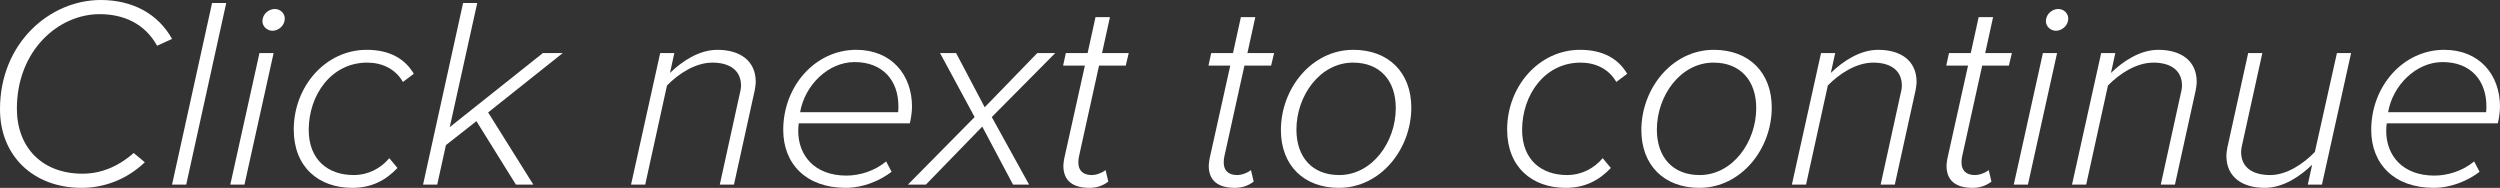 <?xml version="1.0" encoding="UTF-8"?><svg id="Capa_2" xmlns="http://www.w3.org/2000/svg" viewBox="0 0 183.66 13.8"><rect x="0" y="0" width="183.66" height="13.8" fill="#333333" stroke="none"/><defs><style>.cls-1{fill:#fff;}</style></defs><g id="Capa_1-2"><g><path class="cls-1" d="M7.4,0c2.34,0,4.22,1.02,5.24,2.86l-1.1,.5c-.92-1.66-2.5-2.32-4.22-2.32C4.28,1.04,1.24,3.72,1.24,7.98c0,2.86,1.86,4.78,4.82,4.78,1.3,0,2.58-.48,3.76-1.52l.82,.68c-1.36,1.3-3.04,1.88-4.64,1.88-3.5,0-6-2.3-6-5.78C0,3.16,3.66,0,7.4,0Z"/><path class="cls-1" d="M12.64,13.56L15.58,.22h1.04l-2.94,13.34h-1.04Z"/><path class="cls-1" d="M16.92,13.56l2.14-9.66h1.04l-2.14,9.66h-1.04ZM20.18,.66c.42,0,.74,.32,.74,.7,0,.56-.5,.9-.9,.9s-.74-.32-.74-.7c0-.56,.5-.9,.9-.9Z"/><path class="cls-1" d="M26.94,3.66c1.66,0,2.8,.64,3.46,1.76l-.8,.6c-.56-.98-1.56-1.42-2.62-1.42-2.66,0-4.3,2.4-4.3,4.94,0,2.2,1.42,3.32,3.3,3.32,1.08,0,2-.5,2.62-1.24l.6,.72c-.84,.88-1.86,1.46-3.32,1.46-2.48,0-4.3-1.54-4.3-4.28,0-3.18,2.34-5.86,5.36-5.86Z"/><path class="cls-1" d="M37.9,13.56l-2.9-4.66-2.24,1.76-.64,2.9h-1.04L34.02,.22h1.04l-2.02,9.12,6.84-5.44h1.46l-5.48,4.36,3.32,5.3h-1.28Z"/><path class="cls-1" d="M52.88,13.56l1.44-6.56c.04-.18,.12-.46,.12-.7,0-1.2-.92-1.7-2.1-1.7-1.26,0-2.5,.82-3.34,1.68l-1.6,7.28h-1.04l2.14-9.66h1.04l-.32,1.46c.86-.84,2.12-1.7,3.48-1.7,1.64,0,2.82,.78,2.82,2.36,0,.18-.06,.6-.12,.82l-1.48,6.72h-1.04Z"/><path class="cls-1" d="M62.9,3.66c2.58,0,4.1,1.82,4.1,4.18,0,.42-.1,.98-.16,1.22h-8.16c-.02,.12-.04,.38-.04,.56,0,1.78,1.18,3.28,3.54,3.28,.98,0,2.08-.34,2.92-1.04l.4,.76c-.86,.66-2.1,1.18-3.36,1.18-2.9,0-4.6-1.74-4.6-4.26,0-3.22,2.36-5.88,5.36-5.88Zm3.08,4.58c.02-.1,.02-.32,.02-.44,0-1.88-1.14-3.24-3.22-3.24-1.94,0-3.66,1.7-4,3.68h7.2Z"/><path class="cls-1" d="M74.42,13.56l-2.26-4.26-4.14,4.26h-1.32l4.9-4.96-2.54-4.7h1.18l2.1,3.98,3.86-3.98h1.32l-4.66,4.7,2.74,4.96h-1.18Z"/><path class="cls-1" d="M78.18,11.66l1.52-6.84h-1.6l.2-.92h1.6l.58-2.64h1.06l-.58,2.64h1.96l-.22,.92h-1.96l-1.48,6.7c-.02,.1-.04,.24-.04,.42,0,.58,.34,.92,.98,.92,.38,0,.78-.18,1.02-.36l.2,.84c-.36,.28-.82,.46-1.38,.46-1.2,0-1.92-.5-1.92-1.62,0-.08,.02-.32,.06-.52Z"/><path class="cls-1" d="M88.86,11.66l1.52-6.84h-1.6l.2-.92h1.6l.58-2.64h1.06l-.58,2.64h1.96l-.22,.92h-1.96l-1.48,6.7c-.02,.1-.04,.24-.04,.42,0,.58,.34,.92,.98,.92,.38,0,.78-.18,1.02-.36l.2,.84c-.36,.28-.82,.46-1.38,.46-1.2,0-1.92-.5-1.92-1.62,0-.08,.02-.32,.06-.52Z"/><path class="cls-1" d="M99.42,3.66c2.6,0,4.26,1.68,4.26,4.24,0,3.06-2.26,5.9-5.32,5.9-2.6,0-4.26-1.68-4.26-4.24,0-3.06,2.26-5.9,5.32-5.9Zm-.02,.94c-2.42,0-4.16,2.42-4.16,4.92,0,2.02,1.16,3.34,3.14,3.34,2.42,0,4.16-2.42,4.16-4.92,0-2.02-1.16-3.34-3.14-3.34Z"/><path class="cls-1" d="M116.08,3.66c1.66,0,2.8,.64,3.46,1.76l-.8,.6c-.56-.98-1.56-1.42-2.62-1.42-2.66,0-4.3,2.4-4.3,4.94,0,2.2,1.42,3.32,3.3,3.32,1.08,0,2-.5,2.62-1.24l.6,.72c-.84,.88-1.86,1.46-3.32,1.46-2.48,0-4.3-1.54-4.3-4.28,0-3.18,2.34-5.86,5.36-5.86Z"/><path class="cls-1" d="M125.9,3.66c2.6,0,4.26,1.68,4.26,4.24,0,3.06-2.26,5.9-5.32,5.9-2.6,0-4.26-1.68-4.26-4.24,0-3.06,2.26-5.9,5.32-5.9Zm-.02,.94c-2.42,0-4.16,2.42-4.16,4.92,0,2.02,1.16,3.34,3.14,3.34,2.42,0,4.16-2.42,4.16-4.92,0-2.02-1.16-3.34-3.14-3.34Z"/><path class="cls-1" d="M138.16,13.56l1.44-6.56c.04-.18,.12-.46,.12-.7,0-1.2-.92-1.7-2.1-1.7-1.26,0-2.5,.82-3.34,1.68l-1.6,7.28h-1.04l2.14-9.66h1.04l-.32,1.46c.86-.84,2.12-1.7,3.48-1.7,1.64,0,2.82,.78,2.82,2.36,0,.18-.06,.6-.12,.82l-1.48,6.72h-1.04Z"/><path class="cls-1" d="M143.06,11.66l1.52-6.84h-1.6l.2-.92h1.6l.58-2.64h1.06l-.58,2.64h1.96l-.22,.92h-1.96l-1.48,6.7c-.02,.1-.04,.24-.04,.42,0,.58,.34,.92,.98,.92,.38,0,.78-.18,1.02-.36l.2,.84c-.36,.28-.82,.46-1.38,.46-1.2,0-1.92-.5-1.92-1.62,0-.08,.02-.32,.06-.52Z"/><path class="cls-1" d="M147.94,13.56l2.14-9.66h1.04l-2.14,9.66h-1.04Zm3.26-12.9c.42,0,.74,.32,.74,.7,0,.56-.5,.9-.9,.9s-.74-.32-.74-.7c0-.56,.5-.9,.9-.9Z"/><path class="cls-1" d="M158.74,13.56l1.44-6.56c.04-.18,.12-.46,.12-.7,0-1.2-.92-1.7-2.1-1.7-1.26,0-2.5,.82-3.34,1.68l-1.6,7.28h-1.04l2.14-9.66h1.04l-.32,1.46c.86-.84,2.12-1.7,3.48-1.7,1.64,0,2.82,.78,2.82,2.36,0,.18-.06,.6-.12,.82l-1.48,6.72h-1.04Z"/><path class="cls-1" d="M166.2,3.9l-1.44,6.54c-.04,.2-.12,.5-.12,.72,0,1.2,.92,1.7,2.14,1.7s2.46-.84,3.28-1.7l1.62-7.26h1.04l-2.14,9.66h-1.04l.32-1.46c-.86,.84-2.12,1.7-3.48,1.7-1.64,0-2.82-.78-2.82-2.36,0-.2,.06-.6,.12-.82l1.48-6.72h1.04Z"/><path class="cls-1" d="M179.56,3.66c2.58,0,4.1,1.82,4.1,4.18,0,.42-.1,.98-.16,1.22h-8.16c-.02,.12-.04,.38-.04,.56,0,1.78,1.18,3.28,3.54,3.28,.98,0,2.08-.34,2.92-1.04l.4,.76c-.86,.66-2.1,1.18-3.36,1.18-2.9,0-4.6-1.74-4.6-4.26,0-3.22,2.36-5.88,5.36-5.88Zm3.08,4.58c.02-.1,.02-.32,.02-.44,0-1.88-1.14-3.24-3.22-3.24-1.94,0-3.66,1.7-4,3.68h7.2Z"/></g></g></svg>